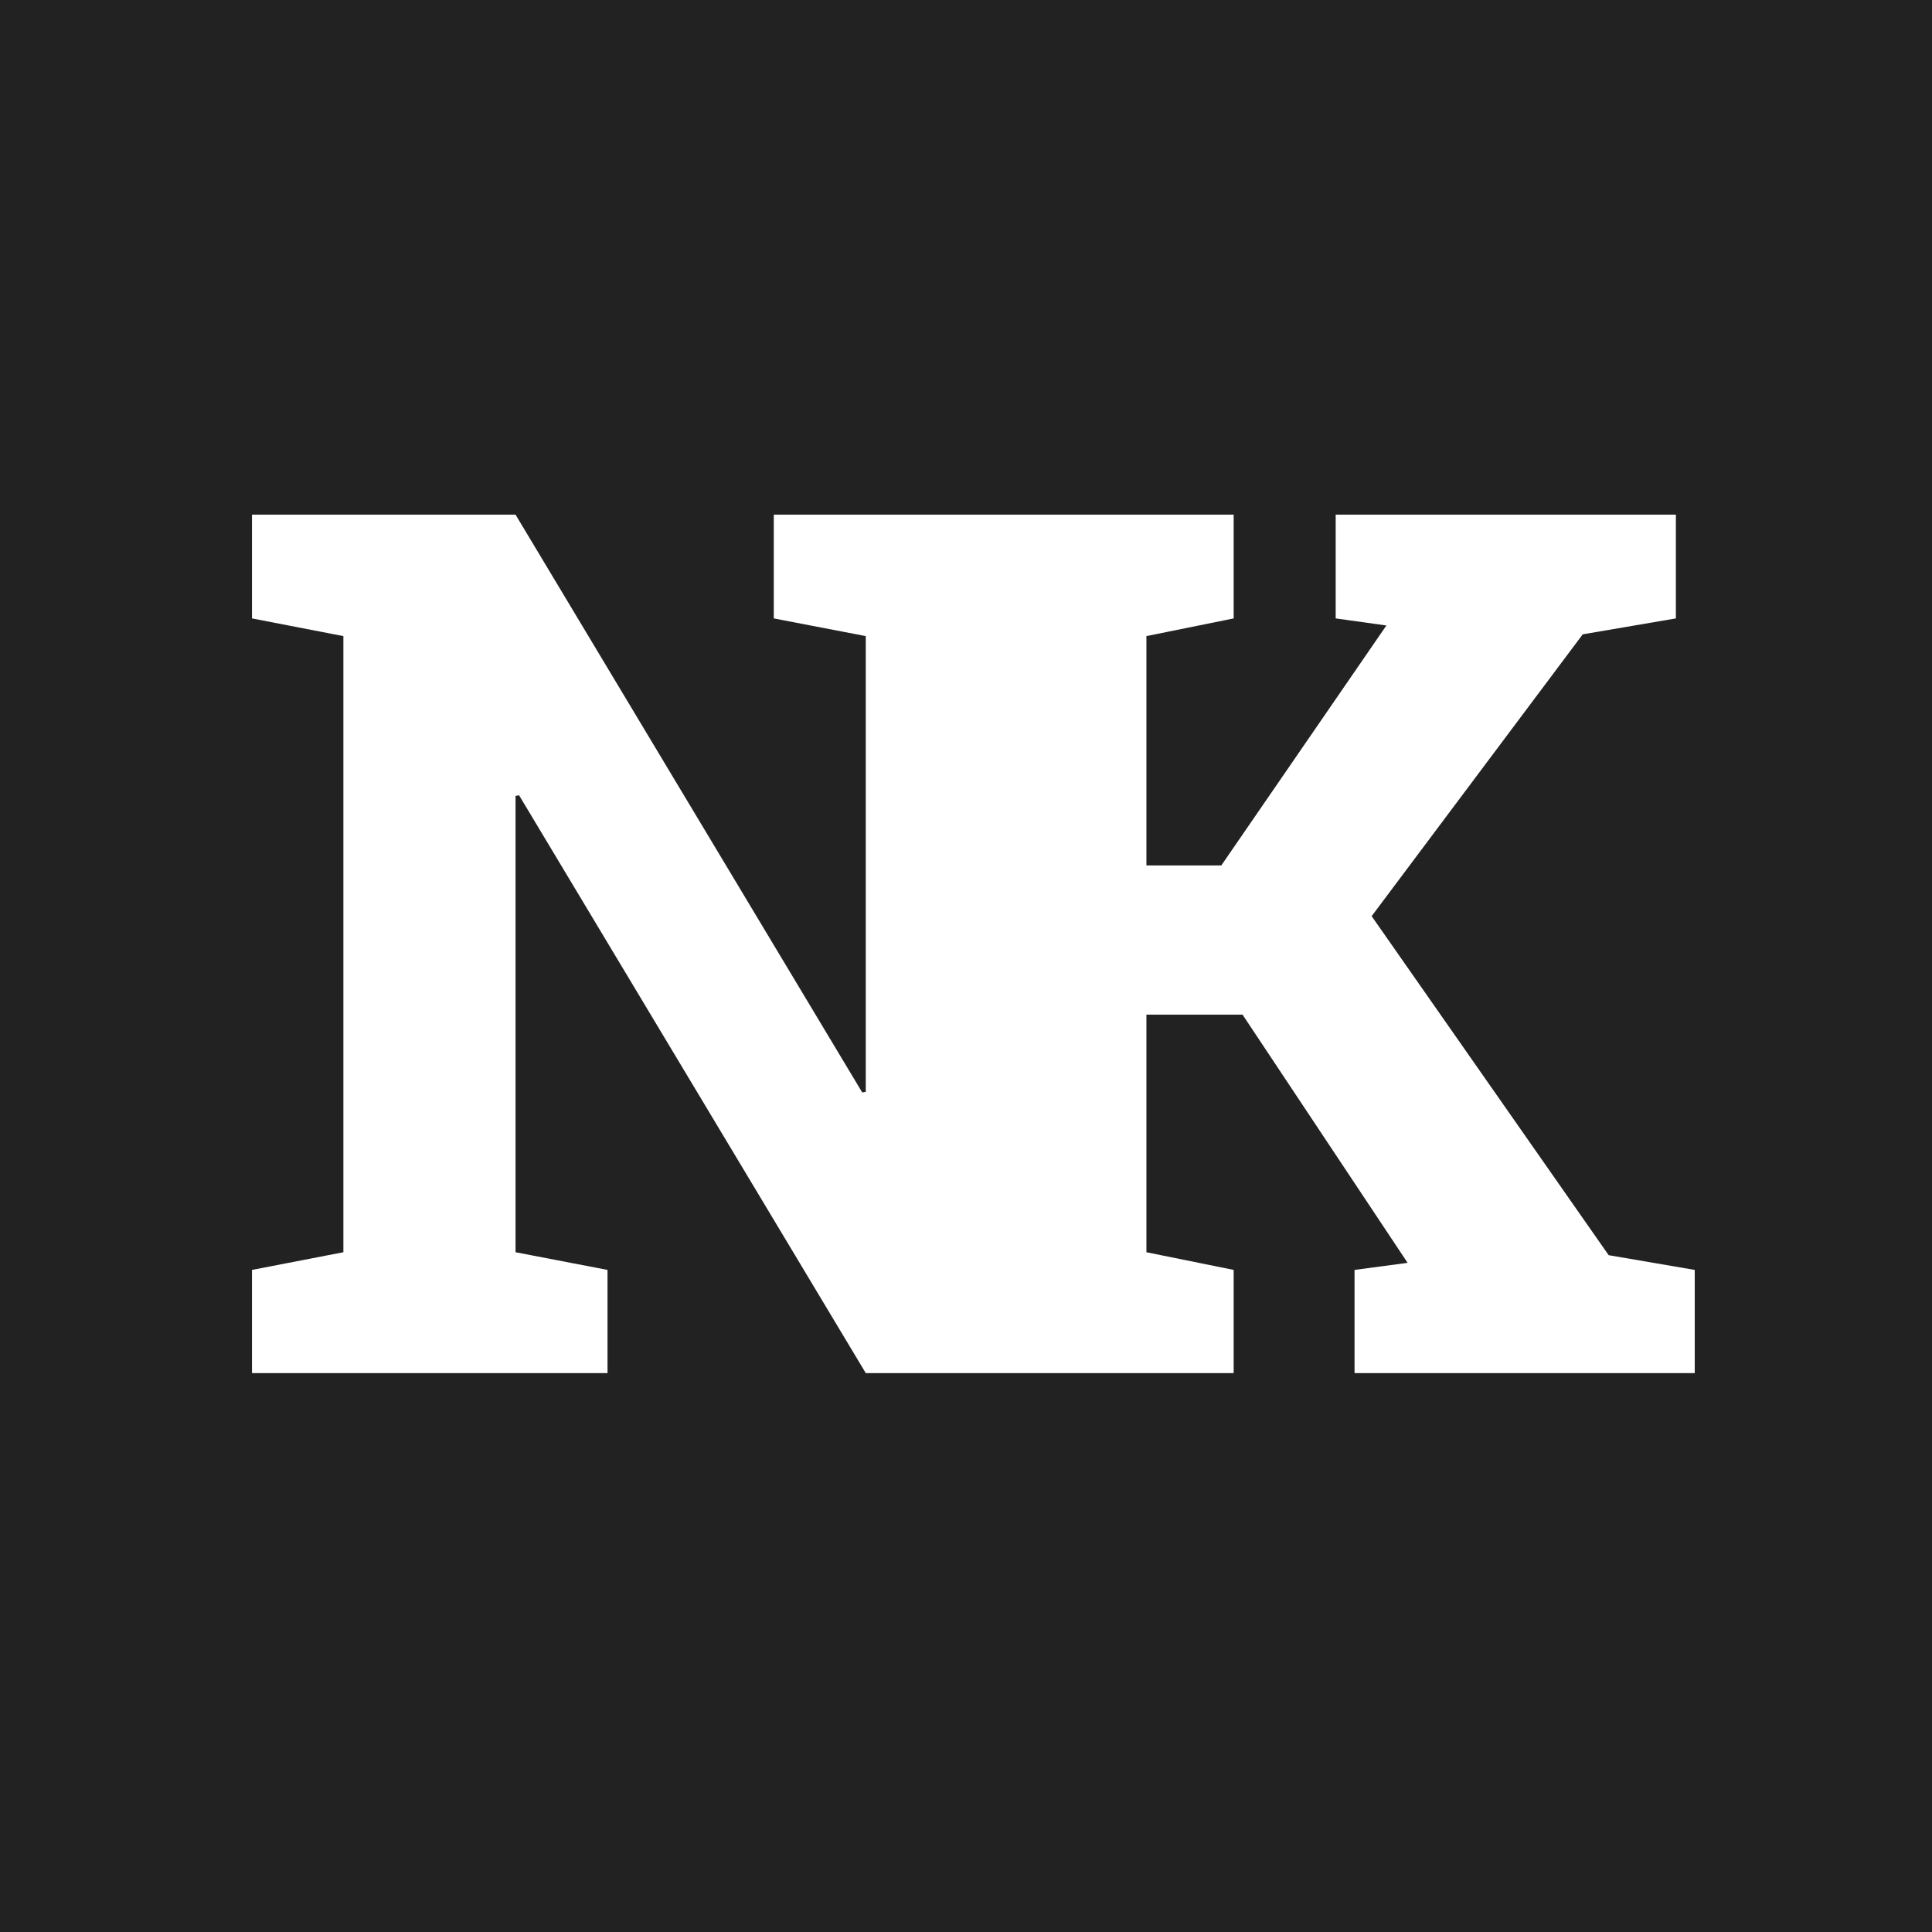 <svg xmlns="http://www.w3.org/2000/svg" width="512" height="512" viewBox="0 0 512 512">
  <path fill-rule="evenodd" fill="#222" d="M0 0h512v512H0V0z"/>
  <path fill-rule="evenodd" fill="#FFF" d="M449.125 336.542v27.344h-90.156v-27.344l14.062-1.875-43.75-65.781h-25.468v62.968l23.125 4.688v27.344H229.437l-91.875-153.125-.937.156v120.937L161 336.542v27.344H66.781v-27.344L91 331.854V168.573l-24.219-4.687v-27.5h69.844L228.5 289.511l.937-.157V168.573l-24.375-4.687v-27.5H326.938v27.5l-23.125 4.687v60.781h19.843l43.75-63.593-13.437-1.875v-27.5h90.156v27.5l-24.687 4.218-55.938 74.688 62.813 89.844 22.812 3.906z"/>
</svg>